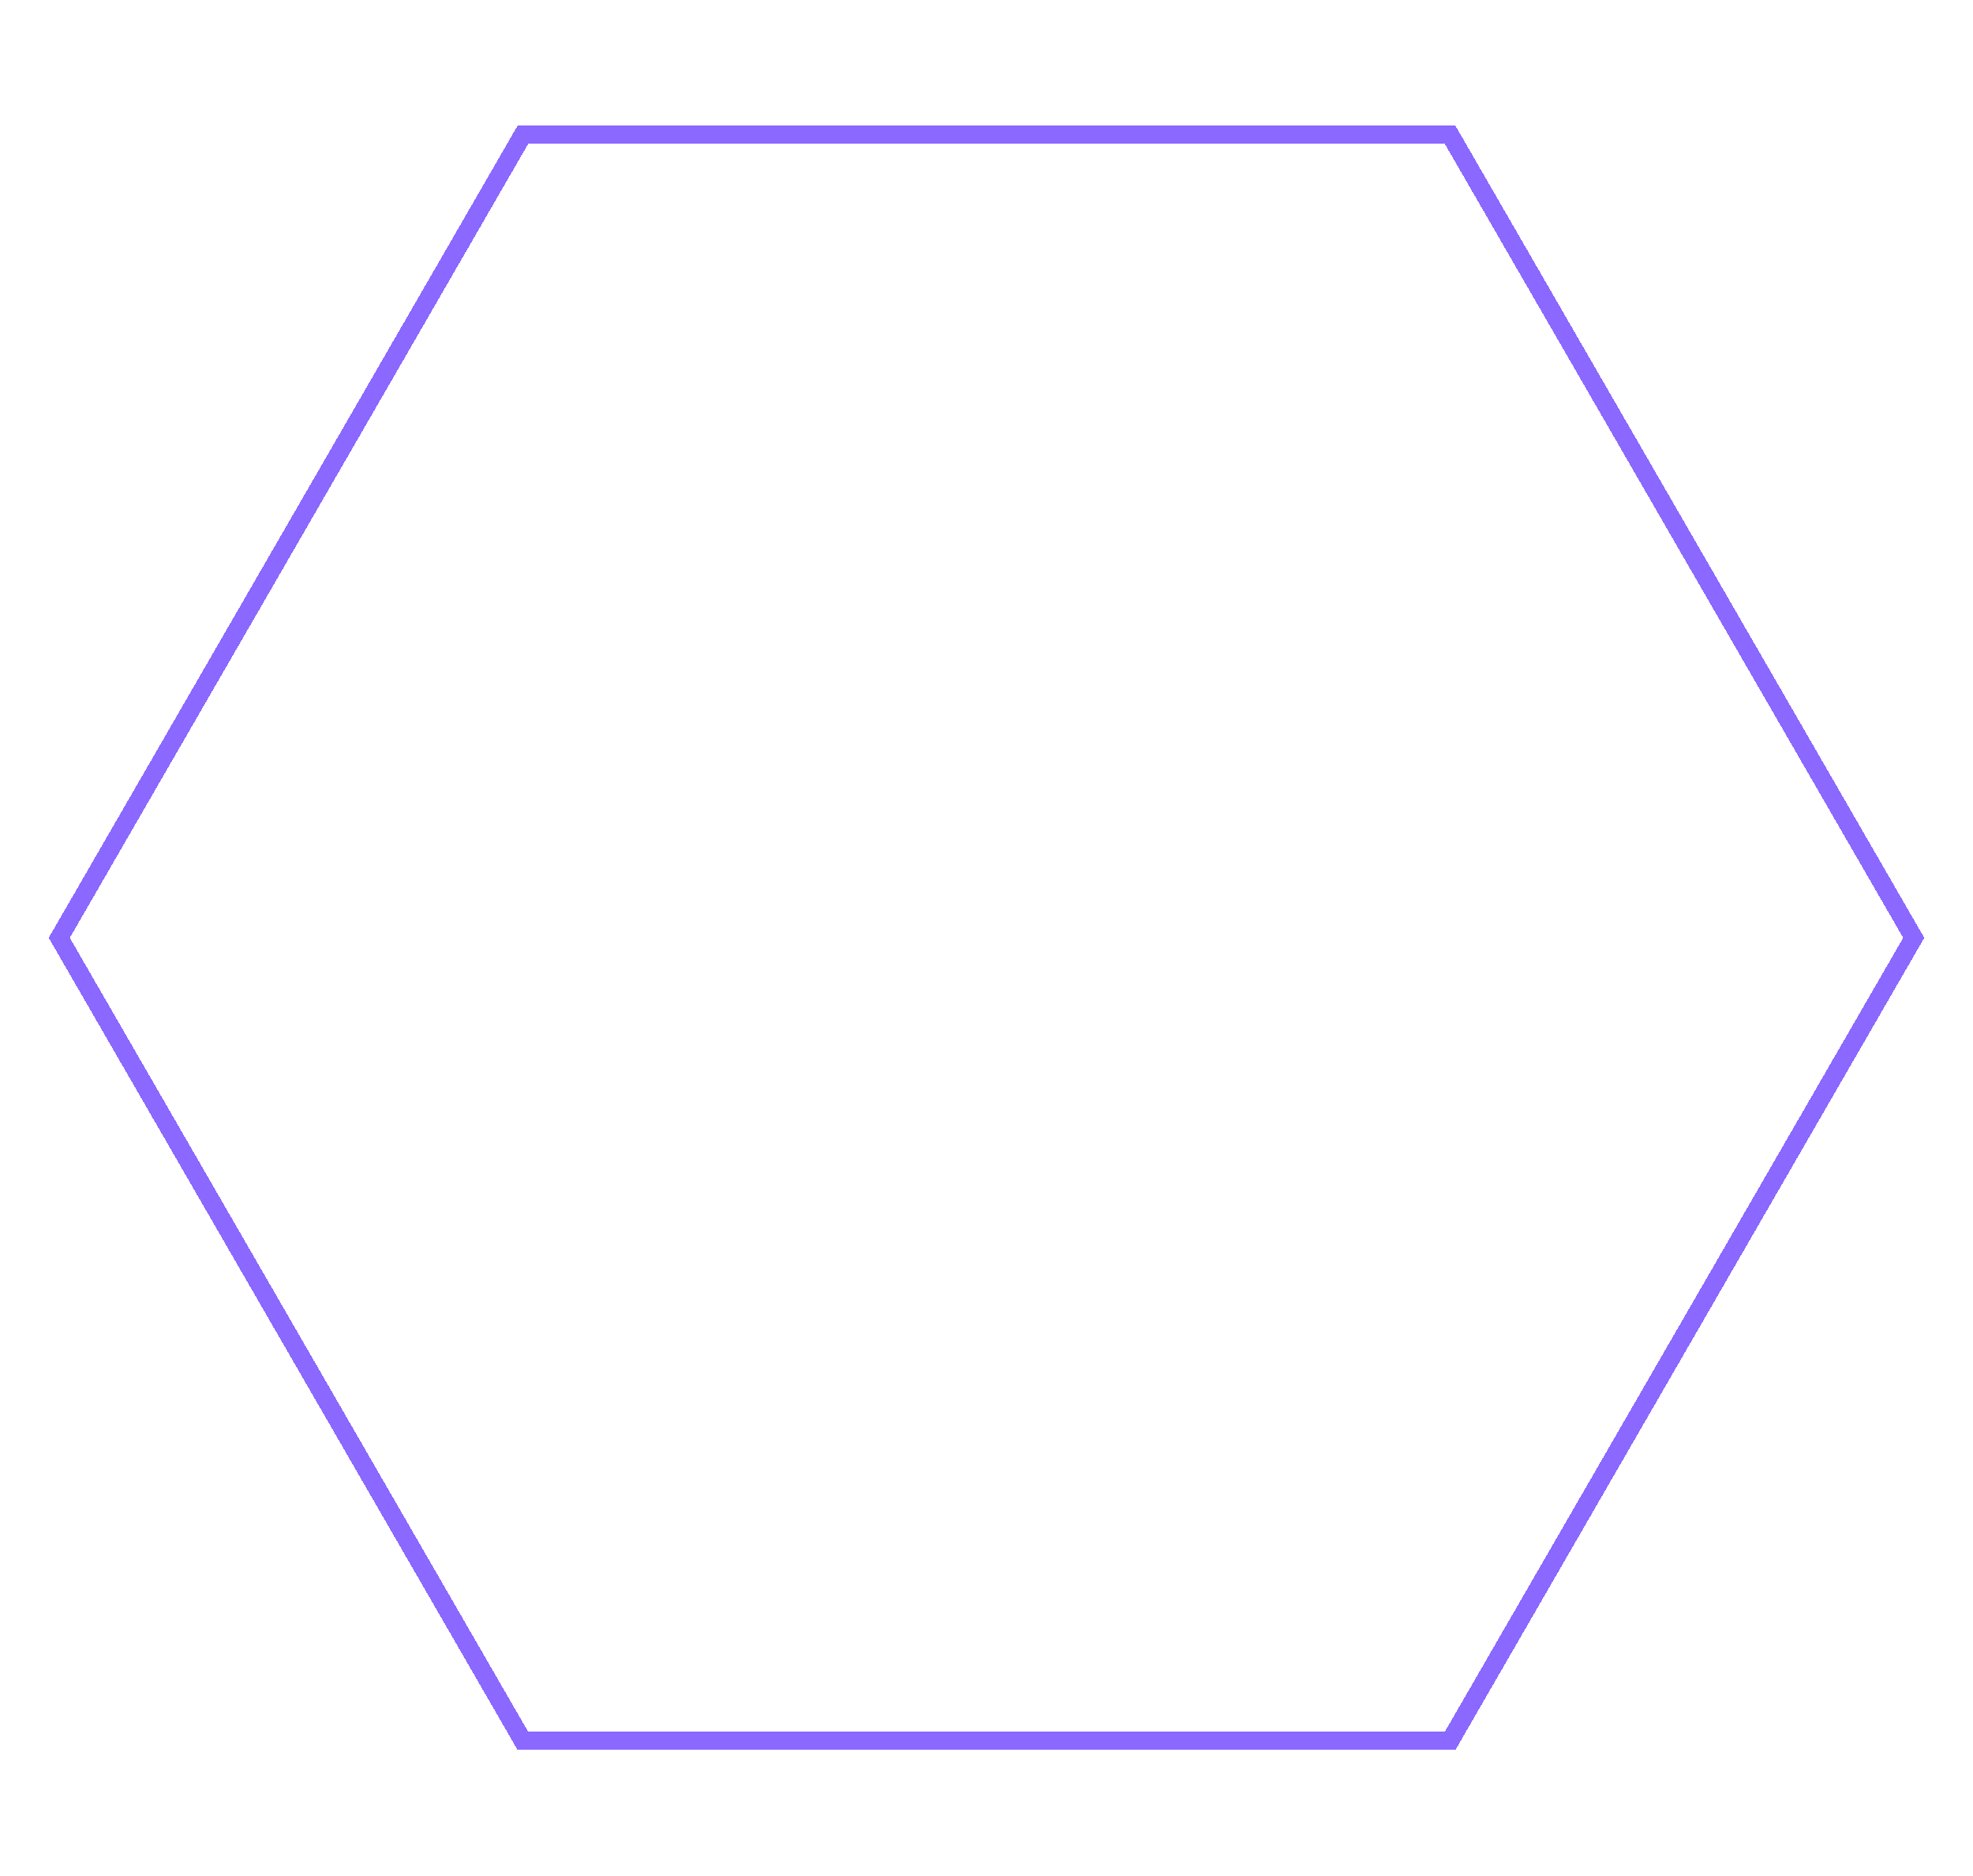 <svg width="162" height="154" viewBox="0 0 162 154" fill="none" xmlns="http://www.w3.org/2000/svg">
<g filter="url(#filter0_d_1155_380)">
<path d="M4 77L42.5 10.316H119.5L158 77L119.5 143.684H42.5L4 77Z" fill="white" fill-opacity="0.08" shape-rendering="crispEdges"/>
<path d="M42.933 142.934L4.866 77L42.933 11.066H119.067L157.134 77L119.067 142.934H42.933Z" stroke="#8B68FF" stroke-width="1.5" shape-rendering="crispEdges"/>
</g>
<path d="M93.956 33.006C93.19 32.956 92.431 33.231 91.873 33.754C91.319 34.275 91.001 35.01 91.001 35.77V41.446C89.91 41.219 88.754 41.289 87.698 41.651C87.025 41.882 86.666 42.615 86.897 43.288C87.128 43.962 87.861 44.32 88.535 44.089C89.243 43.846 90.039 43.831 90.751 44.037C91.42 44.233 92.15 44.103 92.705 43.687C93.261 43.271 93.58 42.633 93.58 41.938V35.77C93.58 35.716 93.599 35.67 93.639 35.634C93.668 35.606 93.719 35.573 93.795 35.579C106.175 36.354 115.86 46.678 115.843 59.085C115.843 59.526 115.83 59.973 115.806 60.412C115.798 60.553 115.69 60.659 115.556 60.659H112.793C112.934 59.986 112.962 59.295 112.877 58.6C112.53 55.766 110.217 53.484 107.377 53.175C105.605 52.982 103.833 53.549 102.515 54.731C101.195 55.914 100.438 57.609 100.438 59.38C100.438 59.81 100.482 60.238 100.569 60.659H94.326C93.914 60.659 93.58 60.325 93.58 59.913V53.175C93.58 52.477 93.259 51.837 92.701 51.419C92.141 51 91.436 50.873 90.764 51.071C90.277 51.215 89.768 51.256 89.253 51.192C87.593 50.988 86.258 49.632 86.079 47.967C86.063 47.819 86.055 47.67 86.057 47.523C86.064 46.811 85.493 46.228 84.781 46.221C84.777 46.221 84.772 46.221 84.768 46.221C84.062 46.221 83.486 46.79 83.479 47.497C83.476 47.744 83.489 47.995 83.516 48.243C83.821 51.086 86.102 53.402 88.939 53.751C89.636 53.836 90.327 53.808 91.001 53.667V59.913C91.001 61.746 92.493 63.238 94.326 63.238H101.061C101.757 63.238 102.395 62.919 102.811 62.363C103.226 61.808 103.357 61.078 103.162 60.414C103.066 60.078 103.016 59.73 103.016 59.38C103.016 58.34 103.461 57.346 104.236 56.65C105.021 55.946 106.036 55.622 107.098 55.738C108.761 55.919 110.115 57.254 110.318 58.913C110.381 59.431 110.339 59.941 110.195 60.428C109.996 61.092 110.12 61.792 110.535 62.35C110.948 62.906 111.608 63.238 112.301 63.238H115.556C117.055 63.238 118.296 62.059 118.38 60.556C118.407 60.069 118.42 59.574 118.42 59.087C118.439 45.322 107.693 33.866 93.956 33.006Z" fill="white"/>
<path d="M103.288 75.822C102.748 75.169 101.952 74.795 101.106 74.795H98.721C99.668 70.933 96.068 66.751 91.914 67.31C89.074 67.62 86.76 69.901 86.413 72.735C86.328 73.431 86.357 74.121 86.497 74.795H79.508V67.31C79.508 66.612 79.188 65.972 78.629 65.554C78.069 65.135 77.364 65.009 76.693 65.206C76.205 65.35 75.696 65.39 75.181 65.328C73.521 65.123 72.186 63.767 72.007 62.103C71.894 61.045 72.219 60.03 72.922 59.246C73.618 58.473 74.612 58.029 75.651 58.029C76.003 58.029 76.35 58.078 76.679 58.173C77.348 58.37 78.078 58.239 78.633 57.823C79.189 57.407 79.508 56.769 79.508 56.074V49.97C79.508 49.191 79.181 48.439 78.612 47.907C78.041 47.373 77.265 47.096 76.484 47.148C62.878 48.057 52.162 59.447 52.088 73.077C52.017 79.507 54.541 86.209 59.062 90.987C59.547 91.508 60.362 91.539 60.884 91.054C61.406 90.57 61.436 89.754 60.952 89.232C57.847 85.888 55.817 81.813 55.031 77.373H57.716C56.906 80.9 59.726 84.956 63.843 84.892C67.508 84.921 70.811 81.403 69.939 77.373H76.93V84.853C76.904 86.243 78.483 87.52 80.139 86.868C82.285 86.402 84.75 88.415 84.428 90.886C84.245 92.848 82.013 94.733 79.738 93.985C79.074 93.786 78.374 93.91 77.817 94.326C77.261 94.739 76.93 95.399 76.93 96.091V103.575H68.149C67.513 100.36 66.396 97.325 64.829 94.548C64.479 93.928 63.692 93.71 63.072 94.059C62.453 94.409 62.233 95.196 62.584 95.816C64.108 98.474 65.252 101.796 65.794 104.987V115.557C65.794 118.558 68.236 121 71.237 121H85.201C88.202 121 90.644 118.558 90.644 115.557V104.989C91.481 99.86 93.936 94.801 97.645 90.69C100.838 87.144 102.996 82.806 103.885 78.145C104.043 77.319 103.825 76.472 103.288 75.822ZM69.447 74.795C68.238 74.749 66.832 76.145 67.361 77.684C67.969 79.848 66.323 82.586 63.412 82.292C61.661 82.073 59.764 80.45 60.243 77.89C60.726 76.657 59.979 74.796 58.209 74.795H54.718C54.681 74.228 54.663 73.658 54.666 73.091C54.733 60.806 64.392 50.54 76.656 49.721C76.749 49.714 76.814 49.755 76.851 49.79C76.887 49.823 76.93 49.881 76.93 49.97V55.581C76.511 55.495 76.082 55.451 75.651 55.451C73.882 55.451 72.188 56.206 71.005 57.524C69.823 58.84 69.254 60.609 69.444 62.379C69.749 65.222 72.03 67.538 74.868 67.887C75.565 67.972 76.256 67.944 76.93 67.803V74.795H69.447ZM88.065 108.421H76.302C75.59 108.421 75.013 108.998 75.013 109.71C75.013 110.422 75.59 110.999 76.302 110.999H88.065V113.577H68.372V110.999H70.366C71.078 110.999 71.655 110.422 71.655 109.71C71.655 108.998 71.078 108.421 70.366 108.421H68.372V106.154H88.065L88.065 108.421ZM85.201 118.422H71.237C69.862 118.422 68.712 117.449 68.436 116.155H88.002C87.726 117.449 86.575 118.422 85.201 118.422ZM101.353 77.662C100.551 81.861 98.607 85.77 95.73 88.966C91.907 93.211 89.336 98.26 88.29 103.576H79.508V96.584C82.87 97.403 86.69 94.713 86.991 91.163C87.494 87.117 83.628 83.449 79.508 84.362V77.373H86.99C87.688 77.373 88.328 77.053 88.746 76.494C89.165 75.935 89.291 75.229 89.094 74.558C88.95 74.071 88.909 73.563 88.972 73.049C89.176 71.39 90.53 70.055 92.193 69.874C94.568 69.602 96.901 71.893 96.127 74.547C95.933 75.216 96.065 75.946 96.481 76.5C96.897 77.055 97.534 77.373 98.229 77.373H101.106C101.204 77.373 101.266 77.423 101.301 77.465C101.334 77.505 101.37 77.572 101.353 77.662Z" fill="white"/>
<path d="M113.663 83.58L109.18 83.337C108.471 83.301 107.862 83.844 107.823 84.555C107.785 85.265 108.33 85.873 109.041 85.911L113.524 86.154C113.547 86.155 113.571 86.156 113.594 86.156C114.274 86.156 114.843 85.624 114.88 84.936C114.919 84.226 114.374 83.618 113.663 83.58Z" fill="white"/>
<path d="M109.427 96.459L106.035 93.701C105.482 93.252 104.67 93.336 104.221 93.889C103.772 94.441 103.856 95.253 104.409 95.702L107.801 98.46C108.04 98.654 108.328 98.749 108.614 98.749C108.988 98.749 109.36 98.586 109.615 98.272C110.064 97.72 109.98 96.908 109.427 96.459Z" fill="white"/>
<path d="M97.397 100.237C97.214 99.549 96.507 99.141 95.82 99.323C95.132 99.506 94.723 100.212 94.906 100.9L96.061 105.24C96.215 105.817 96.736 106.198 97.306 106.198C97.415 106.198 97.527 106.184 97.638 106.154C98.326 105.971 98.735 105.265 98.552 104.577L97.397 100.237Z" fill="white"/>
<path d="M62.98 45.192C63.081 45.827 63.629 46.28 64.252 46.28C64.319 46.28 64.387 46.275 64.455 46.264C65.159 46.153 65.638 45.492 65.527 44.789L64.825 40.355C64.714 39.652 64.055 39.172 63.35 39.283C62.647 39.394 62.167 40.054 62.279 40.758L62.98 45.192Z" fill="white"/>
<path d="M53.717 50.806C53.969 51.058 54.299 51.184 54.629 51.184C54.958 51.184 55.288 51.058 55.54 50.806C56.044 50.302 56.044 49.486 55.54 48.983L52.449 45.892C51.945 45.388 51.129 45.388 50.626 45.892C50.122 46.395 50.122 47.211 50.626 47.715L53.717 50.806Z" fill="white"/>
<path d="M49.926 58.246L45.491 57.543C44.788 57.432 44.127 57.912 44.016 58.615C43.905 59.318 44.384 59.978 45.087 60.09L49.523 60.792C49.591 60.803 49.659 60.808 49.726 60.808C50.349 60.808 50.897 60.356 50.998 59.721C51.109 59.018 50.629 58.357 49.926 58.246Z" fill="white"/>
<defs>
<filter id="filter0_d_1155_380" x="0" y="6.316" width="162" height="141.368" filterUnits="userSpaceOnUse" color-interpolation-filters="sRGB">
<feFlood flood-opacity="0" result="BackgroundImageFix"/>
<feColorMatrix in="SourceAlpha" type="matrix" values="0 0 0 0 0 0 0 0 0 0 0 0 0 0 0 0 0 0 127 0" result="hardAlpha"/>
<feOffset/>
<feGaussianBlur stdDeviation="2"/>
<feComposite in2="hardAlpha" operator="out"/>
<feColorMatrix type="matrix" values="0 0 0 0 0.545 0 0 0 0 0.408 0 0 0 0 1 0 0 0 0.8 0"/>
<feBlend mode="normal" in2="BackgroundImageFix" result="effect1_dropShadow_1155_380"/>
<feBlend mode="normal" in="SourceGraphic" in2="effect1_dropShadow_1155_380" result="shape"/>
</filter>
</defs>
</svg>

